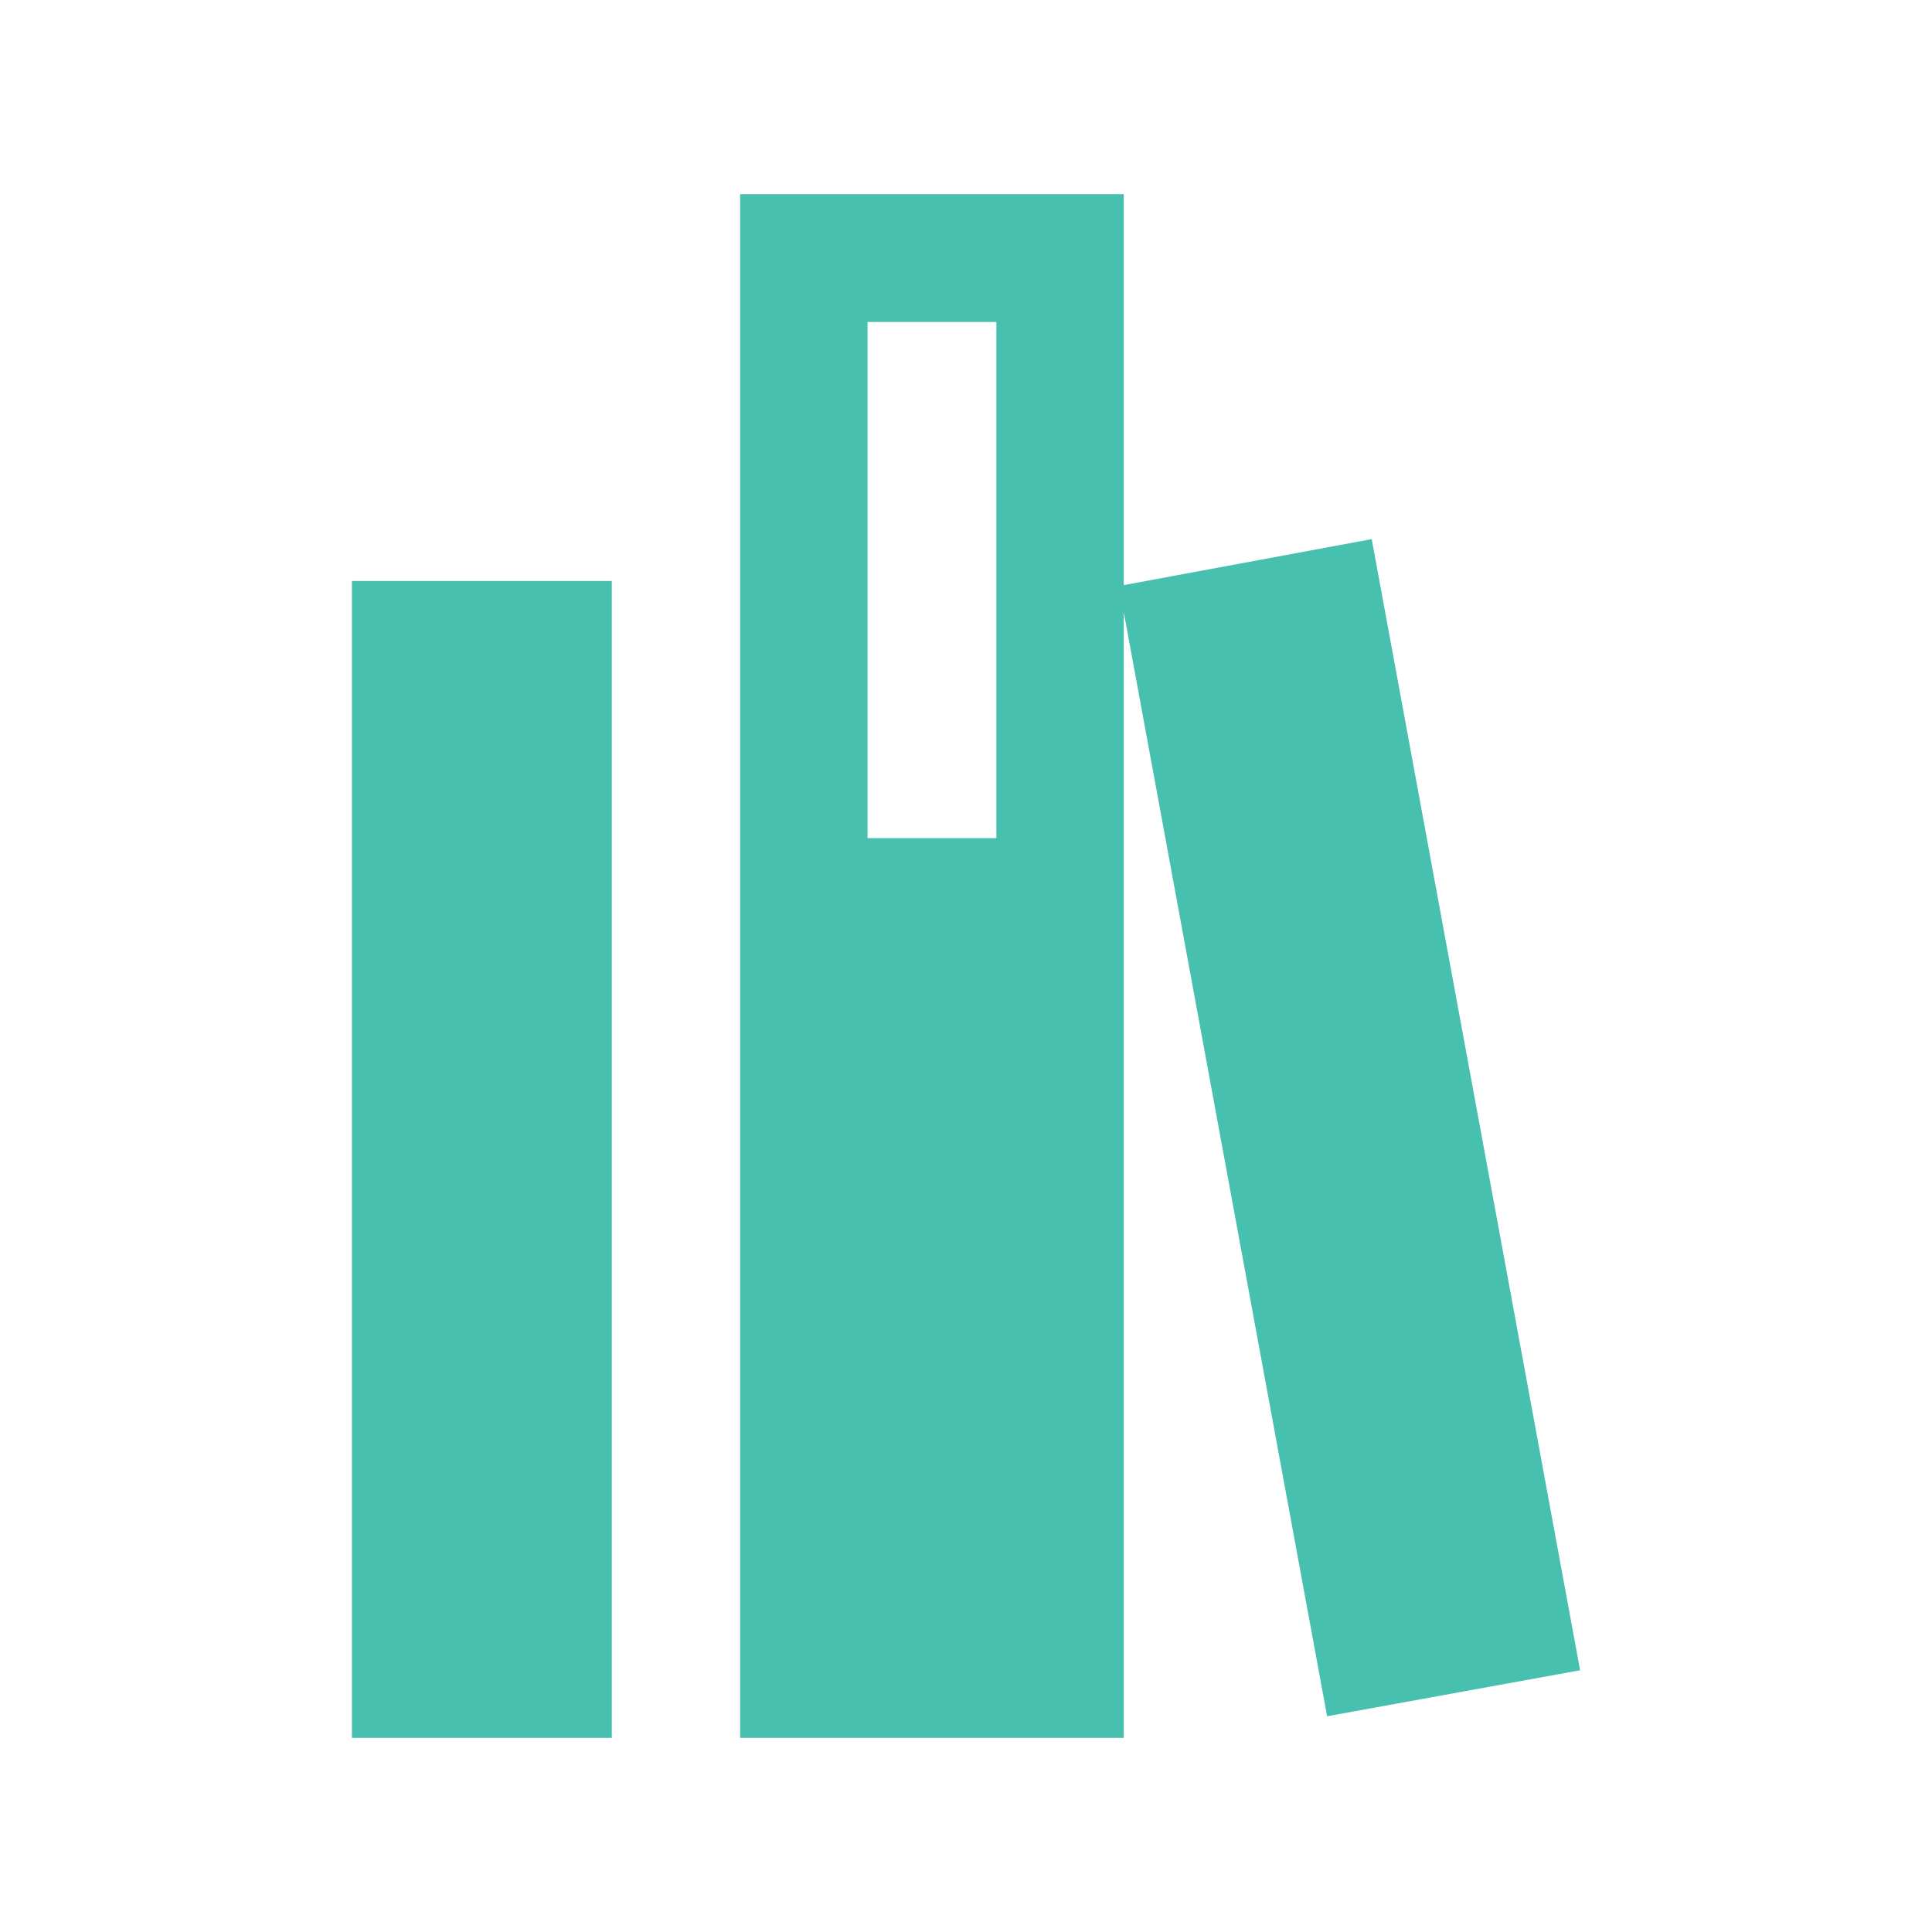 <svg id="Layer_1" data-name="Layer 1" xmlns="http://www.w3.org/2000/svg" viewBox="0 0 42 42"><defs><style>.cls-1{fill:#47c0b0;}</style></defs><title>Icon</title><path id="Path_523" data-name="Path 523" class="cls-1" d="M16.09,4.22h8.34v8.5l5.39-1,4.53,24.59-5.5,1-4.42-24V37.78H16.09ZM18.86,7V18.22h2.8V7ZM7.65,12.63H13.3V37.78H7.65Z"/></svg>